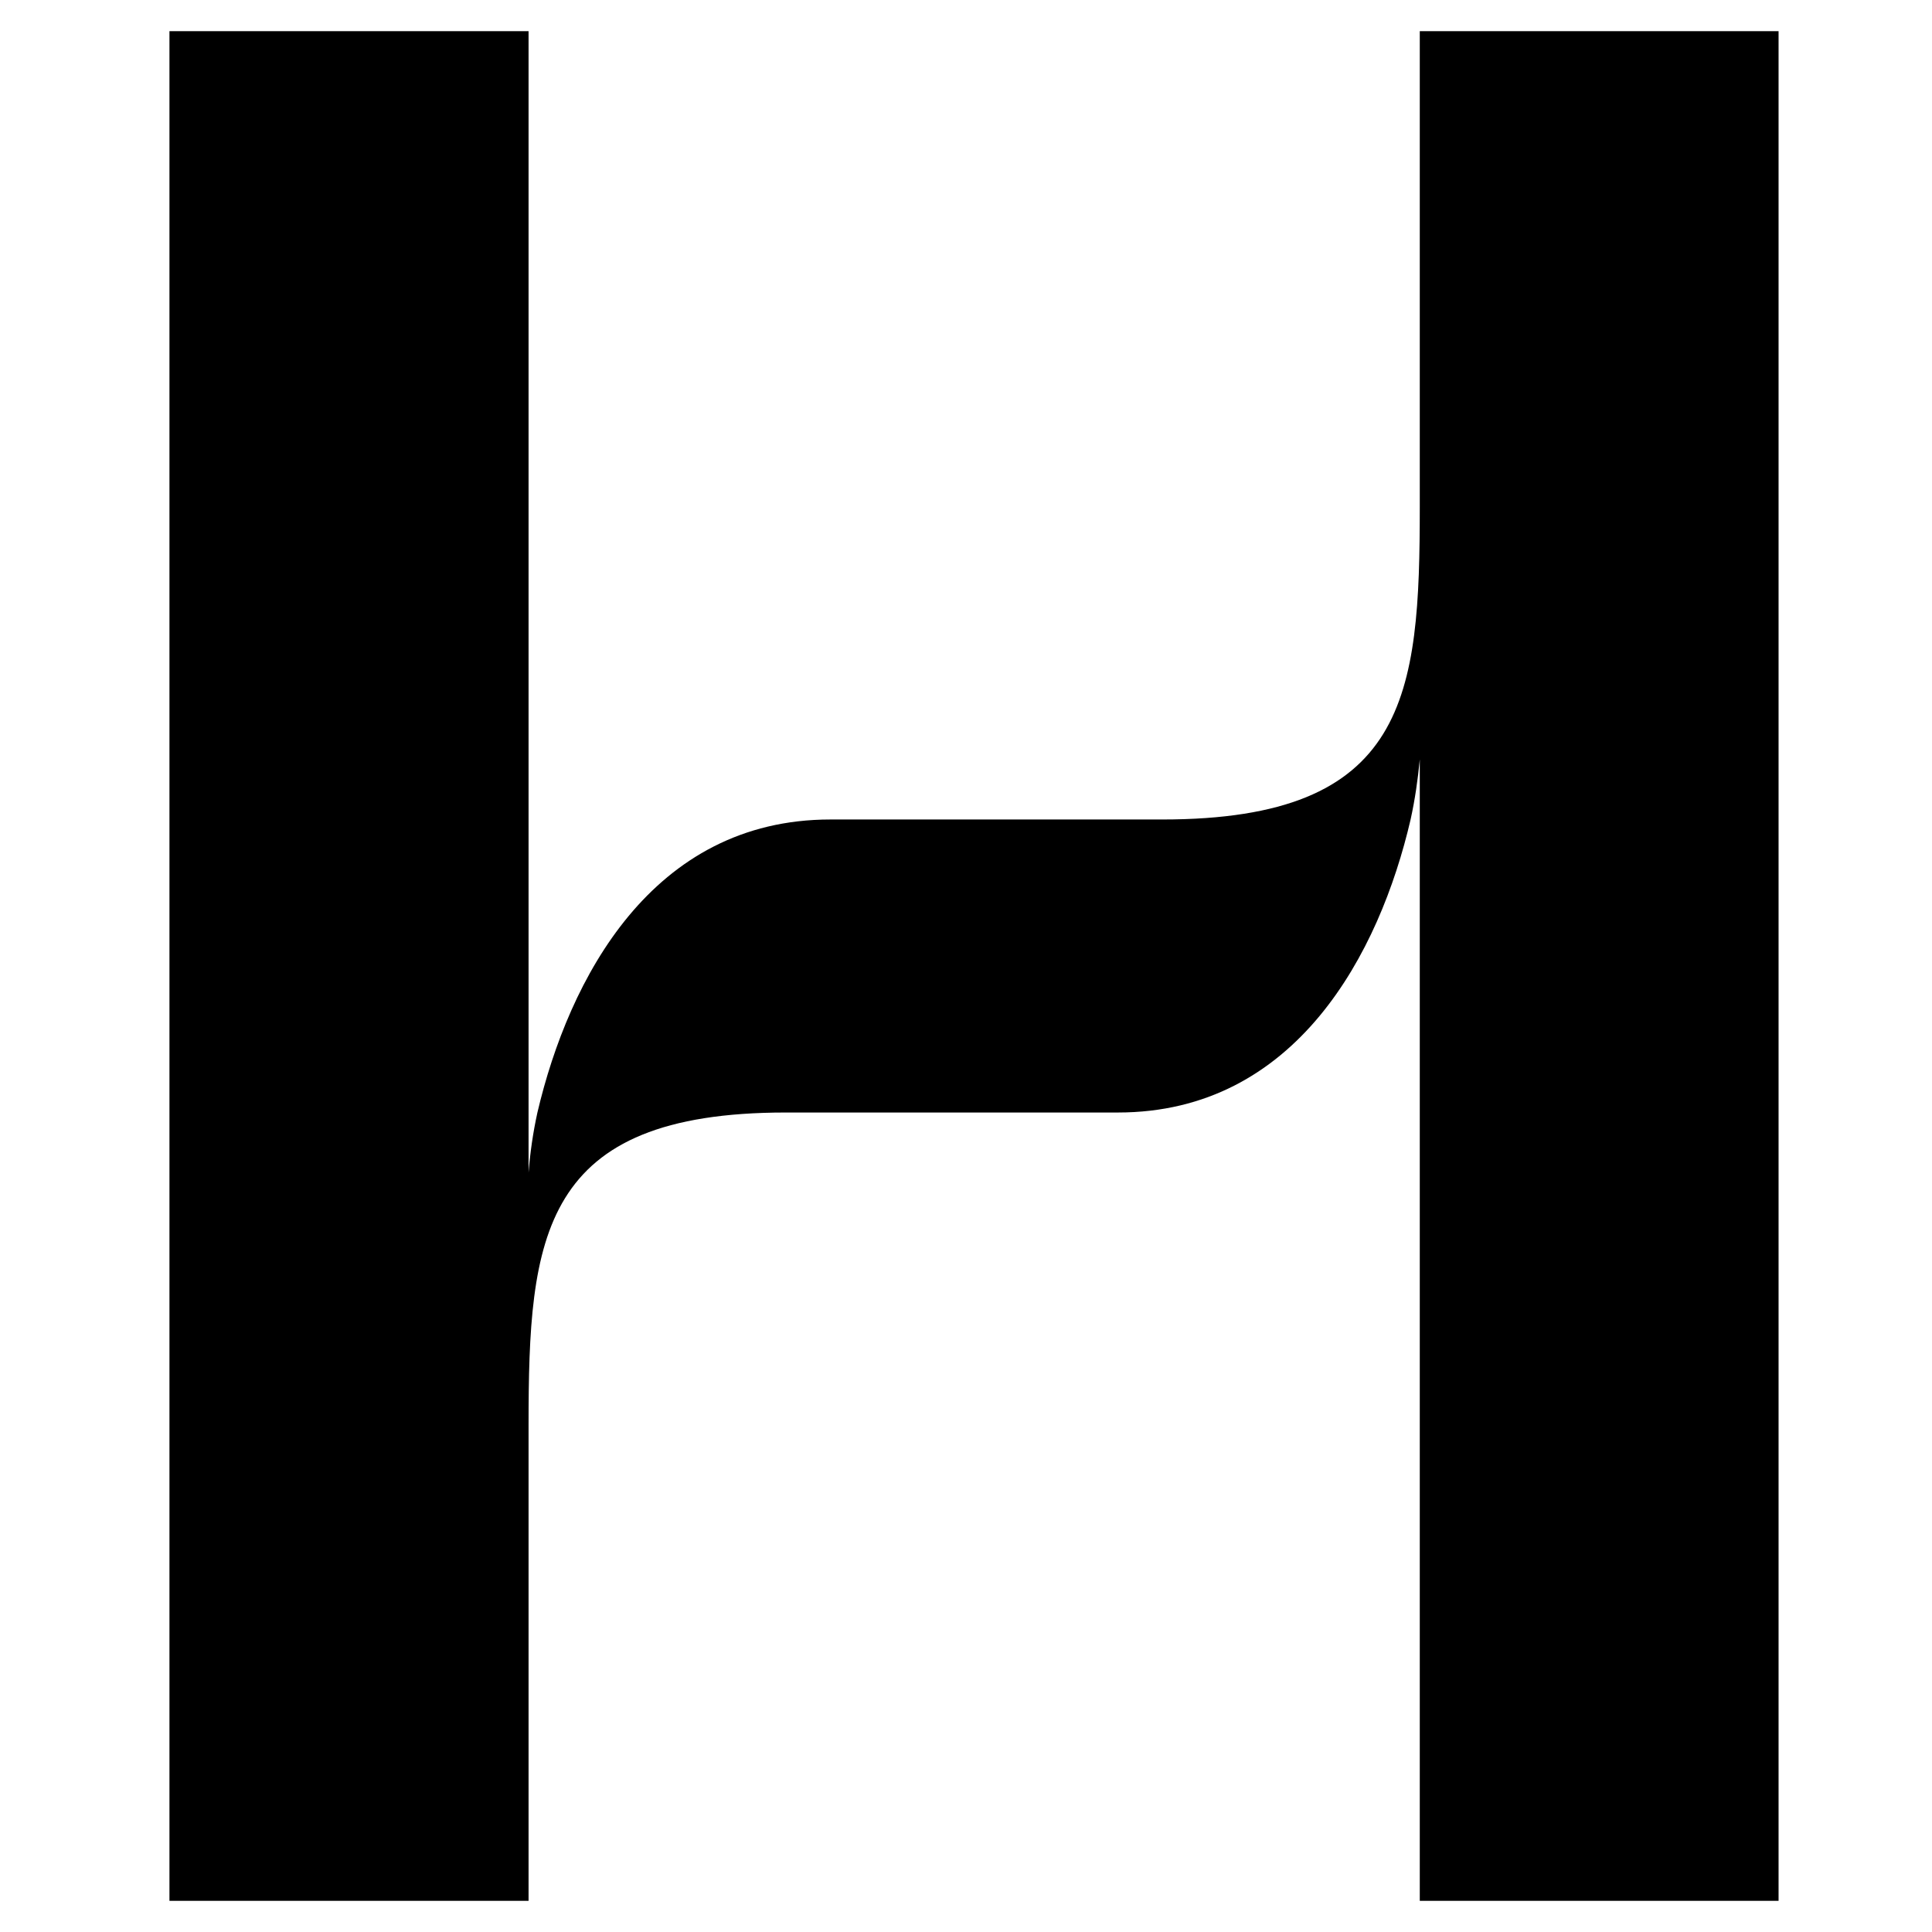 <?xml version="1.0" encoding="UTF-8"?>
<svg xmlns="http://www.w3.org/2000/svg" xmlns:xlink="http://www.w3.org/1999/xlink" width="24" height="24" viewBox="0 0 24 24" version="1.1">
<g id="surface1">
<path style=" stroke:none;fill-rule:nonzero;fill:rgb(0%,0%,0%);fill-opacity:1;" d="M 22.094 0.387 L 22.094 23.613 L 17.637 23.613 L 17.637 9.434 C 17.613 9.684 17.578 9.93 17.523 10.18 C 17.137 11.84 16.102 13.82 13.887 13.82 L 9.762 13.82 C 6.711 13.82 6.566 15.359 6.566 17.707 L 6.566 23.613 L 2.105 23.613 L 2.105 0.387 L 6.566 0.387 L 6.566 14.566 C 6.586 14.316 6.621 14.07 6.676 13.82 C 7.066 12.16 8.098 10.18 10.316 10.18 L 14.438 10.18 C 17.492 10.18 17.637 8.641 17.637 6.293 L 17.637 0.387 Z M 22.094 0.387 "/>
</g>
</svg>
